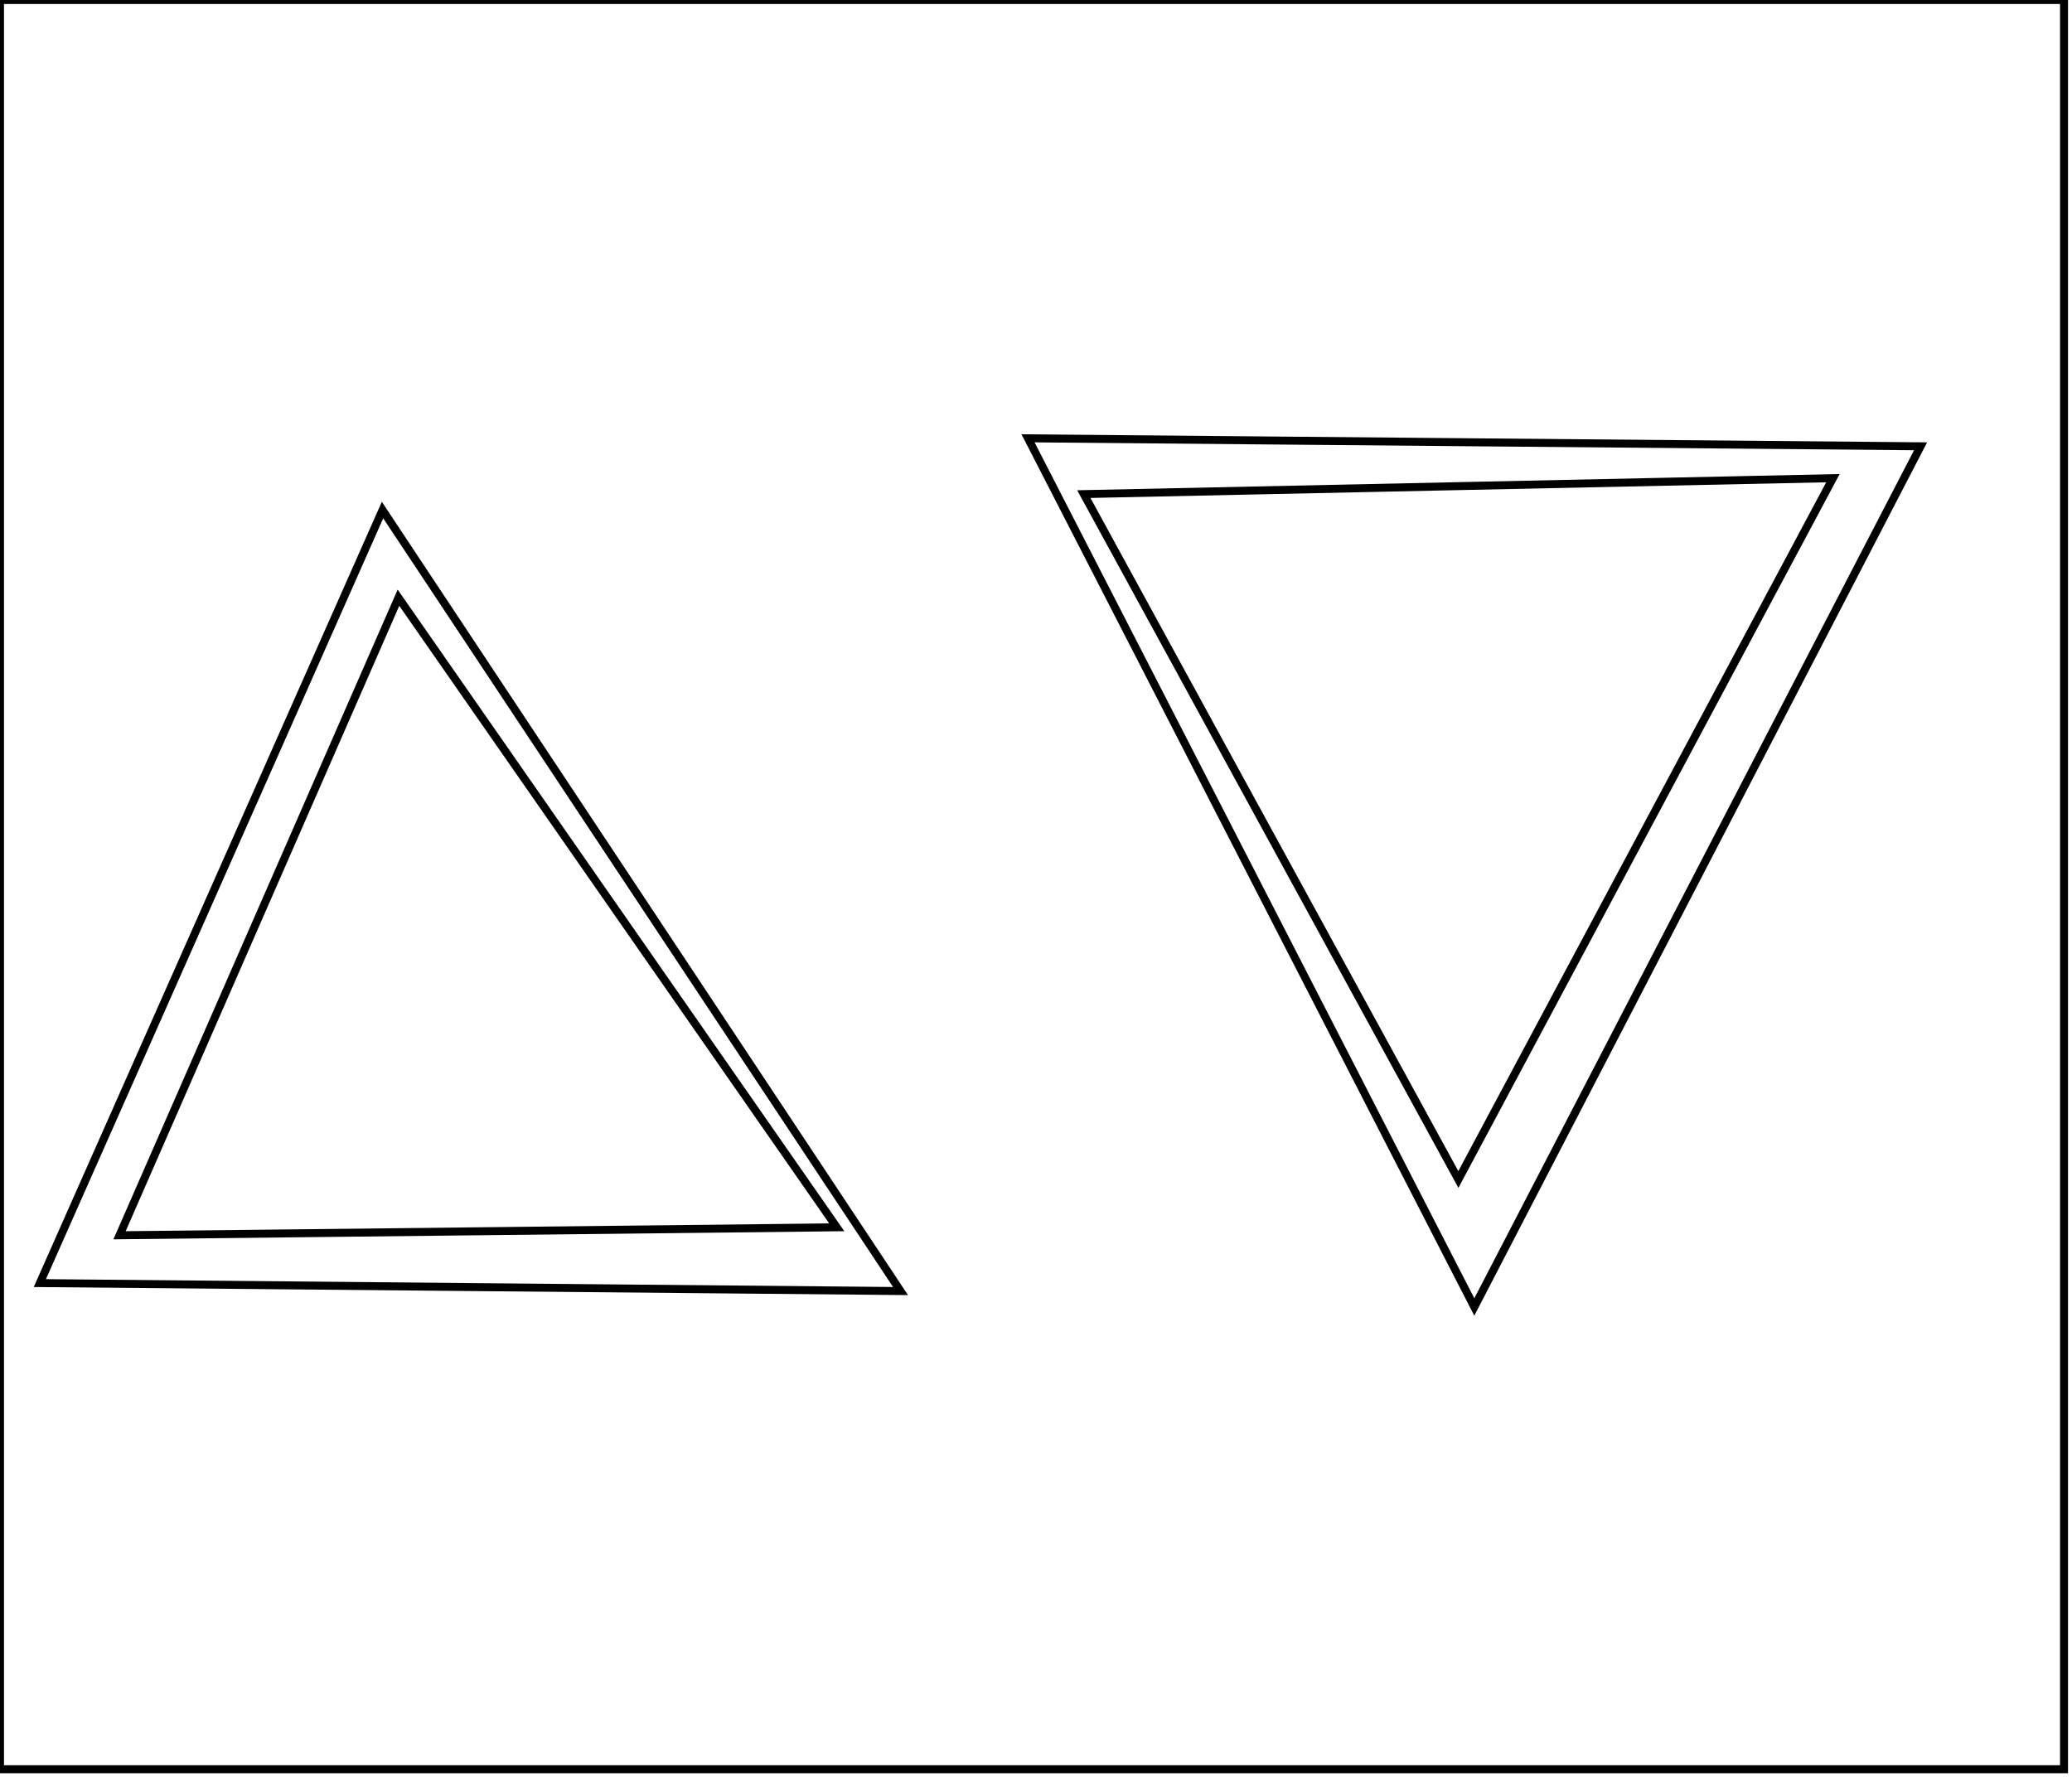 <?xml version="1.0" encoding="utf-8" ?>
<svg baseProfile="full" height="223" version="1.1" width="260" xmlns="http://www.w3.org/2000/svg" xmlns:ev="http://www.w3.org/2001/xml-events" xmlns:xlink="http://www.w3.org/1999/xlink"><defs /><rect fill="white" height="223" width="260" x="0" y="0" /><path d="M 50,75 L 15,155 L 105,154 Z" fill="none" stroke="black" stroke-width="1" /><path d="M 48,64 L 113,162 L 5,161 Z" fill="none" stroke="black" stroke-width="1" /><path d="M 230,60 L 136,62 L 183,148 Z" fill="none" stroke="black" stroke-width="1" /><path d="M 129,55 L 241,56 L 185,164 Z" fill="none" stroke="black" stroke-width="1" /><path d="M 0,0 L 0,222 L 259,222 L 259,0 Z" fill="none" stroke="black" stroke-width="1" /></svg>